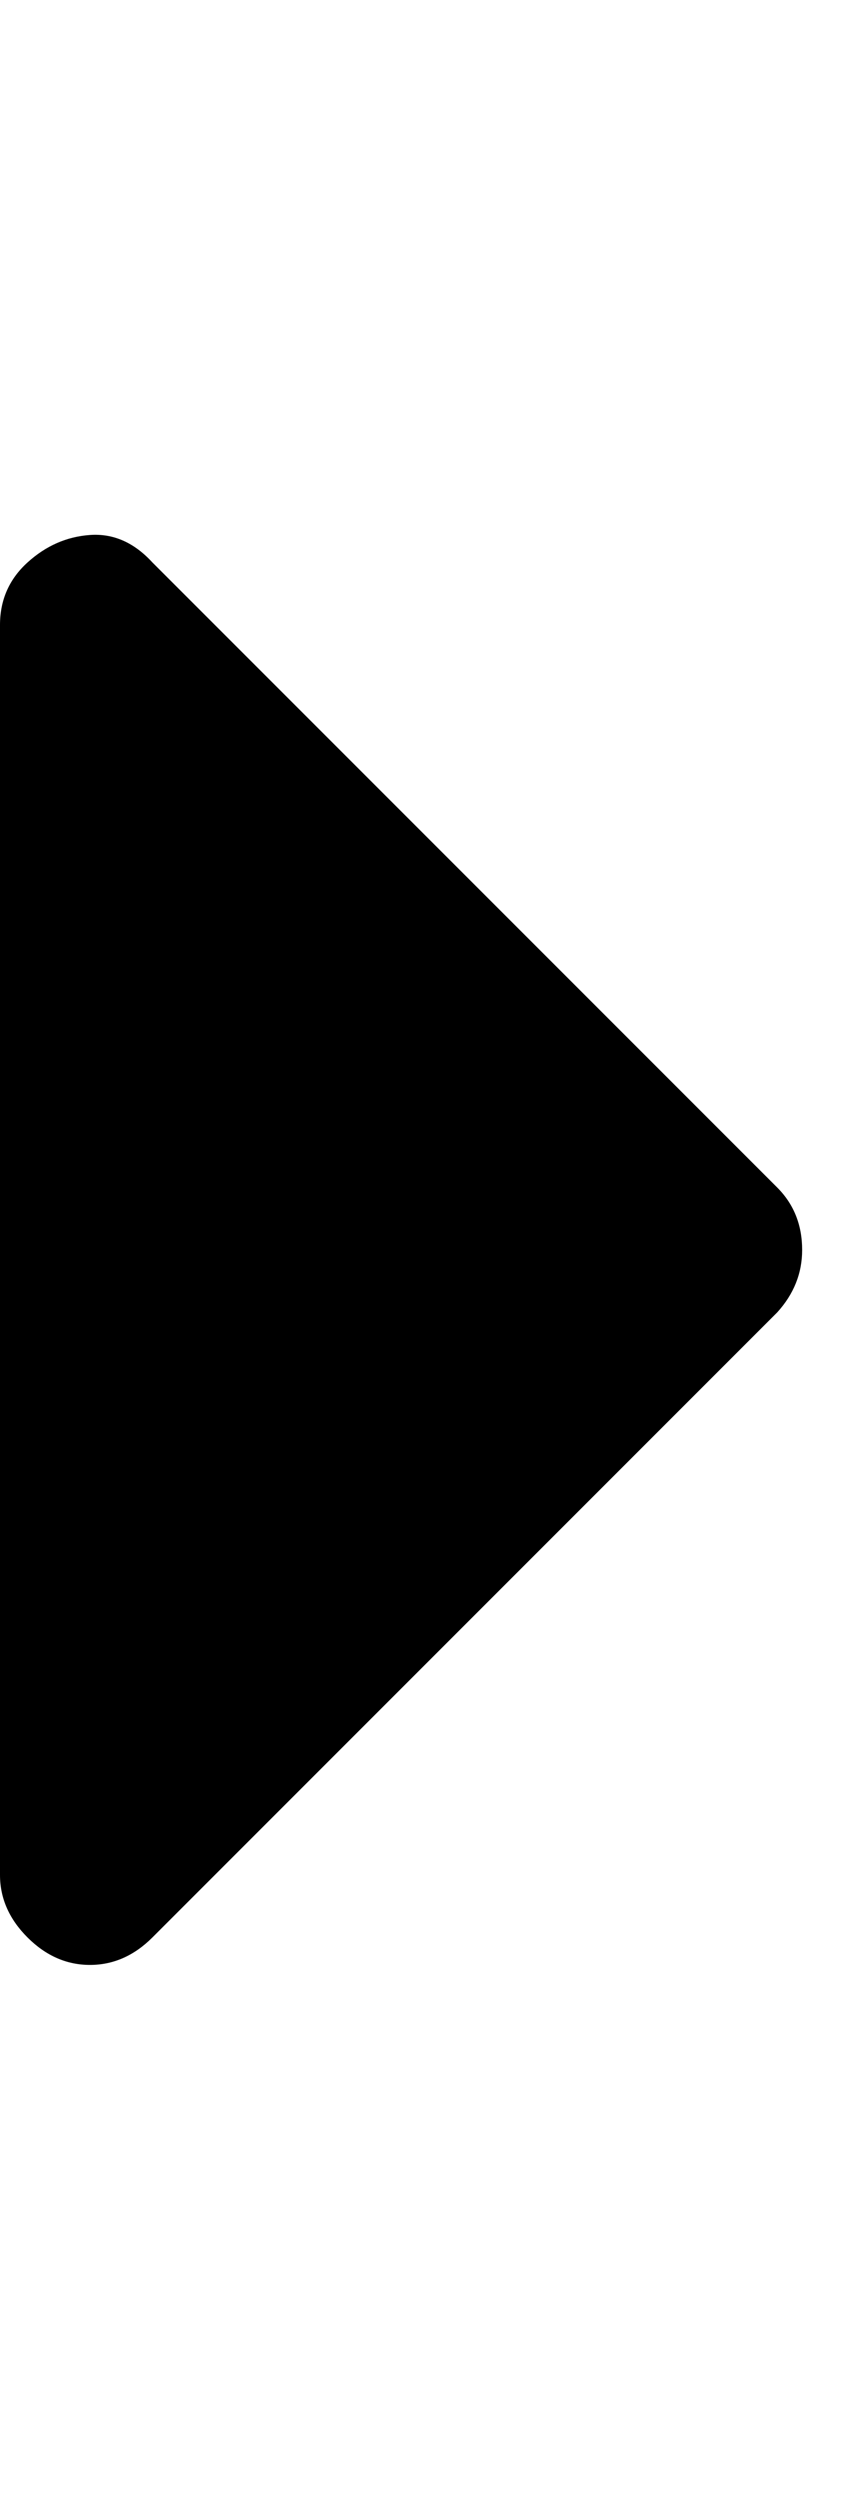 <!-- Generated by IcoMoon.io -->
<svg version="1.1" xmlns="http://www.w3.org/2000/svg" width="11" height="32" viewBox="0 0 11 32">

<path d="M10.272 16q0 0.448-0.32 0.8l-8 8q-0.352 0.352-0.8 0.352t-0.8-0.352-0.352-0.8v-16q0-0.48 0.352-0.8t0.8-0.352 0.8 0.352l8 8q0.32 0.32 0.32 0.8z"></path>
</svg>
